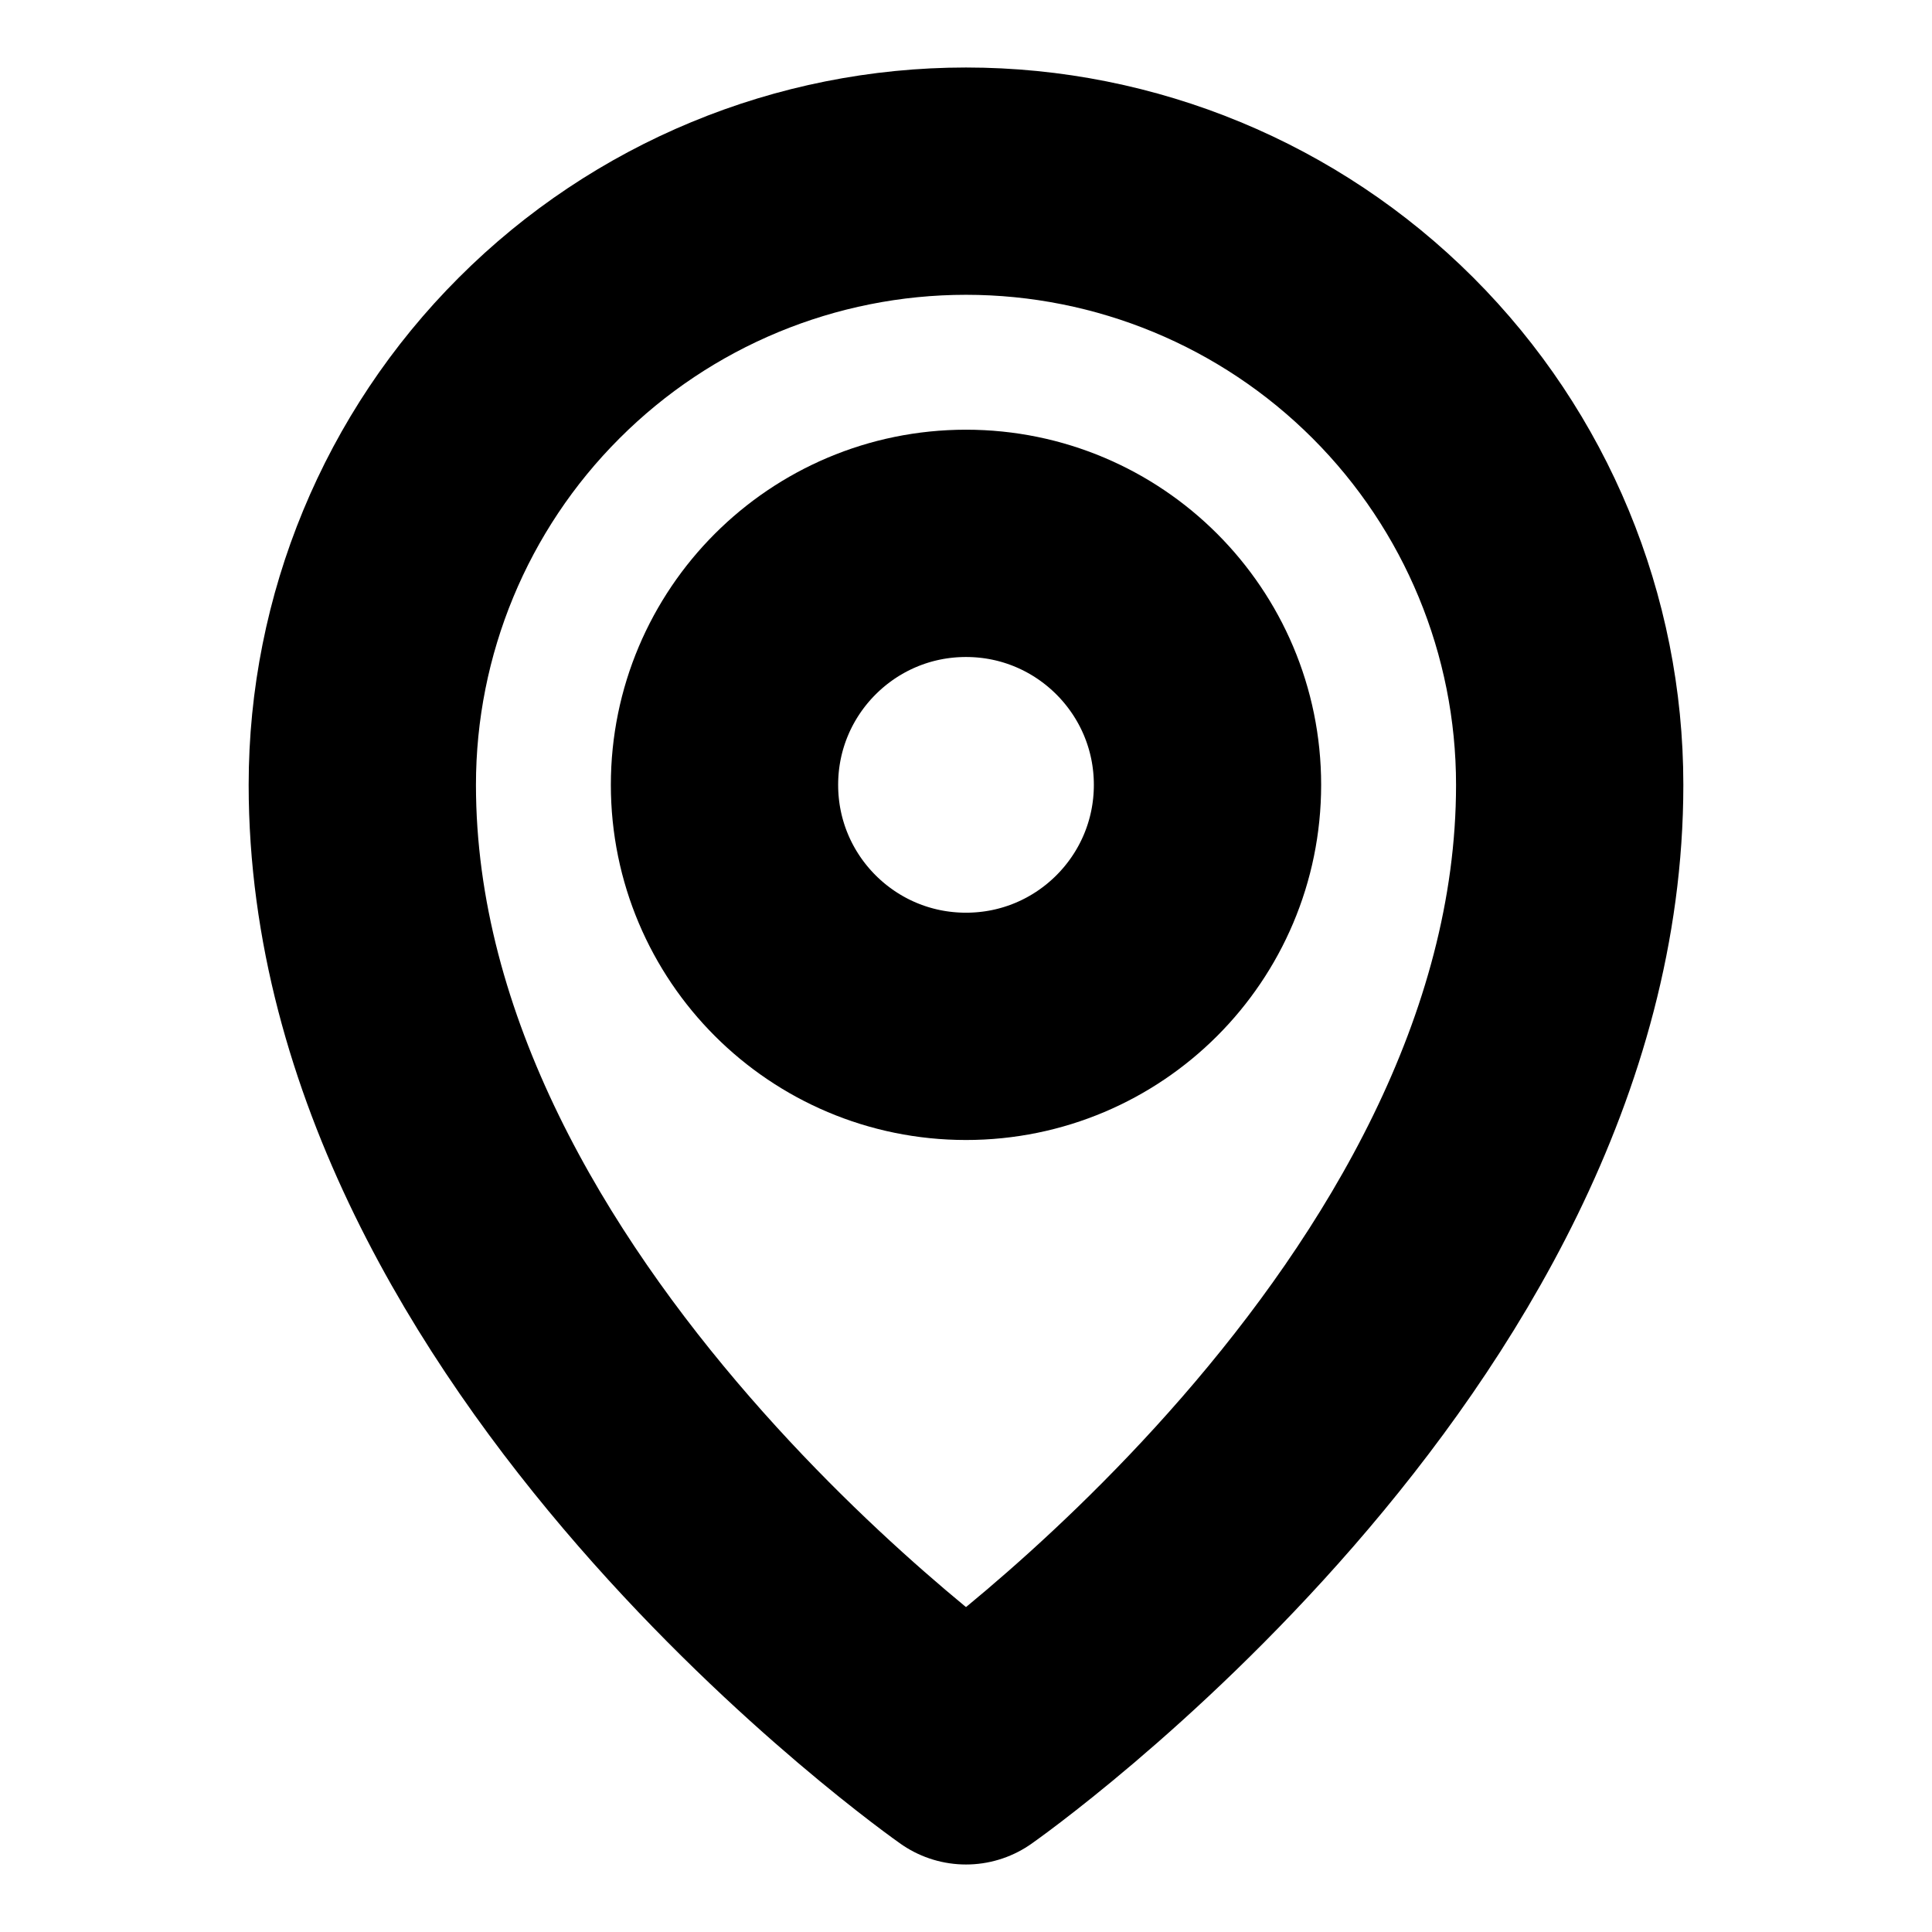<svg width="17" height="17" viewBox="0 0 17 17" fill="none" xmlns="http://www.w3.org/2000/svg">
<path d="M8.5 9.031C9.674 9.031 10.625 8.08 10.625 6.906C10.625 5.733 9.674 4.781 8.5 4.781C7.326 4.781 6.375 5.733 6.375 6.906C6.375 8.08 7.326 9.031 8.5 9.031Z" stroke="black" stroke-width="2" stroke-linecap="round" stroke-linejoin="round"/>
<path d="M13.812 6.906C13.812 11.688 8.5 15.406 8.5 15.406C8.5 15.406 3.188 11.688 3.188 6.906C3.188 5.497 3.747 4.146 4.744 3.15C5.74 2.153 7.091 1.594 8.5 1.594C9.909 1.594 11.26 2.153 12.257 3.15C13.253 4.146 13.812 5.497 13.812 6.906V6.906Z" stroke="black" stroke-width="2" stroke-linecap="round" stroke-linejoin="round"/>
</svg>
